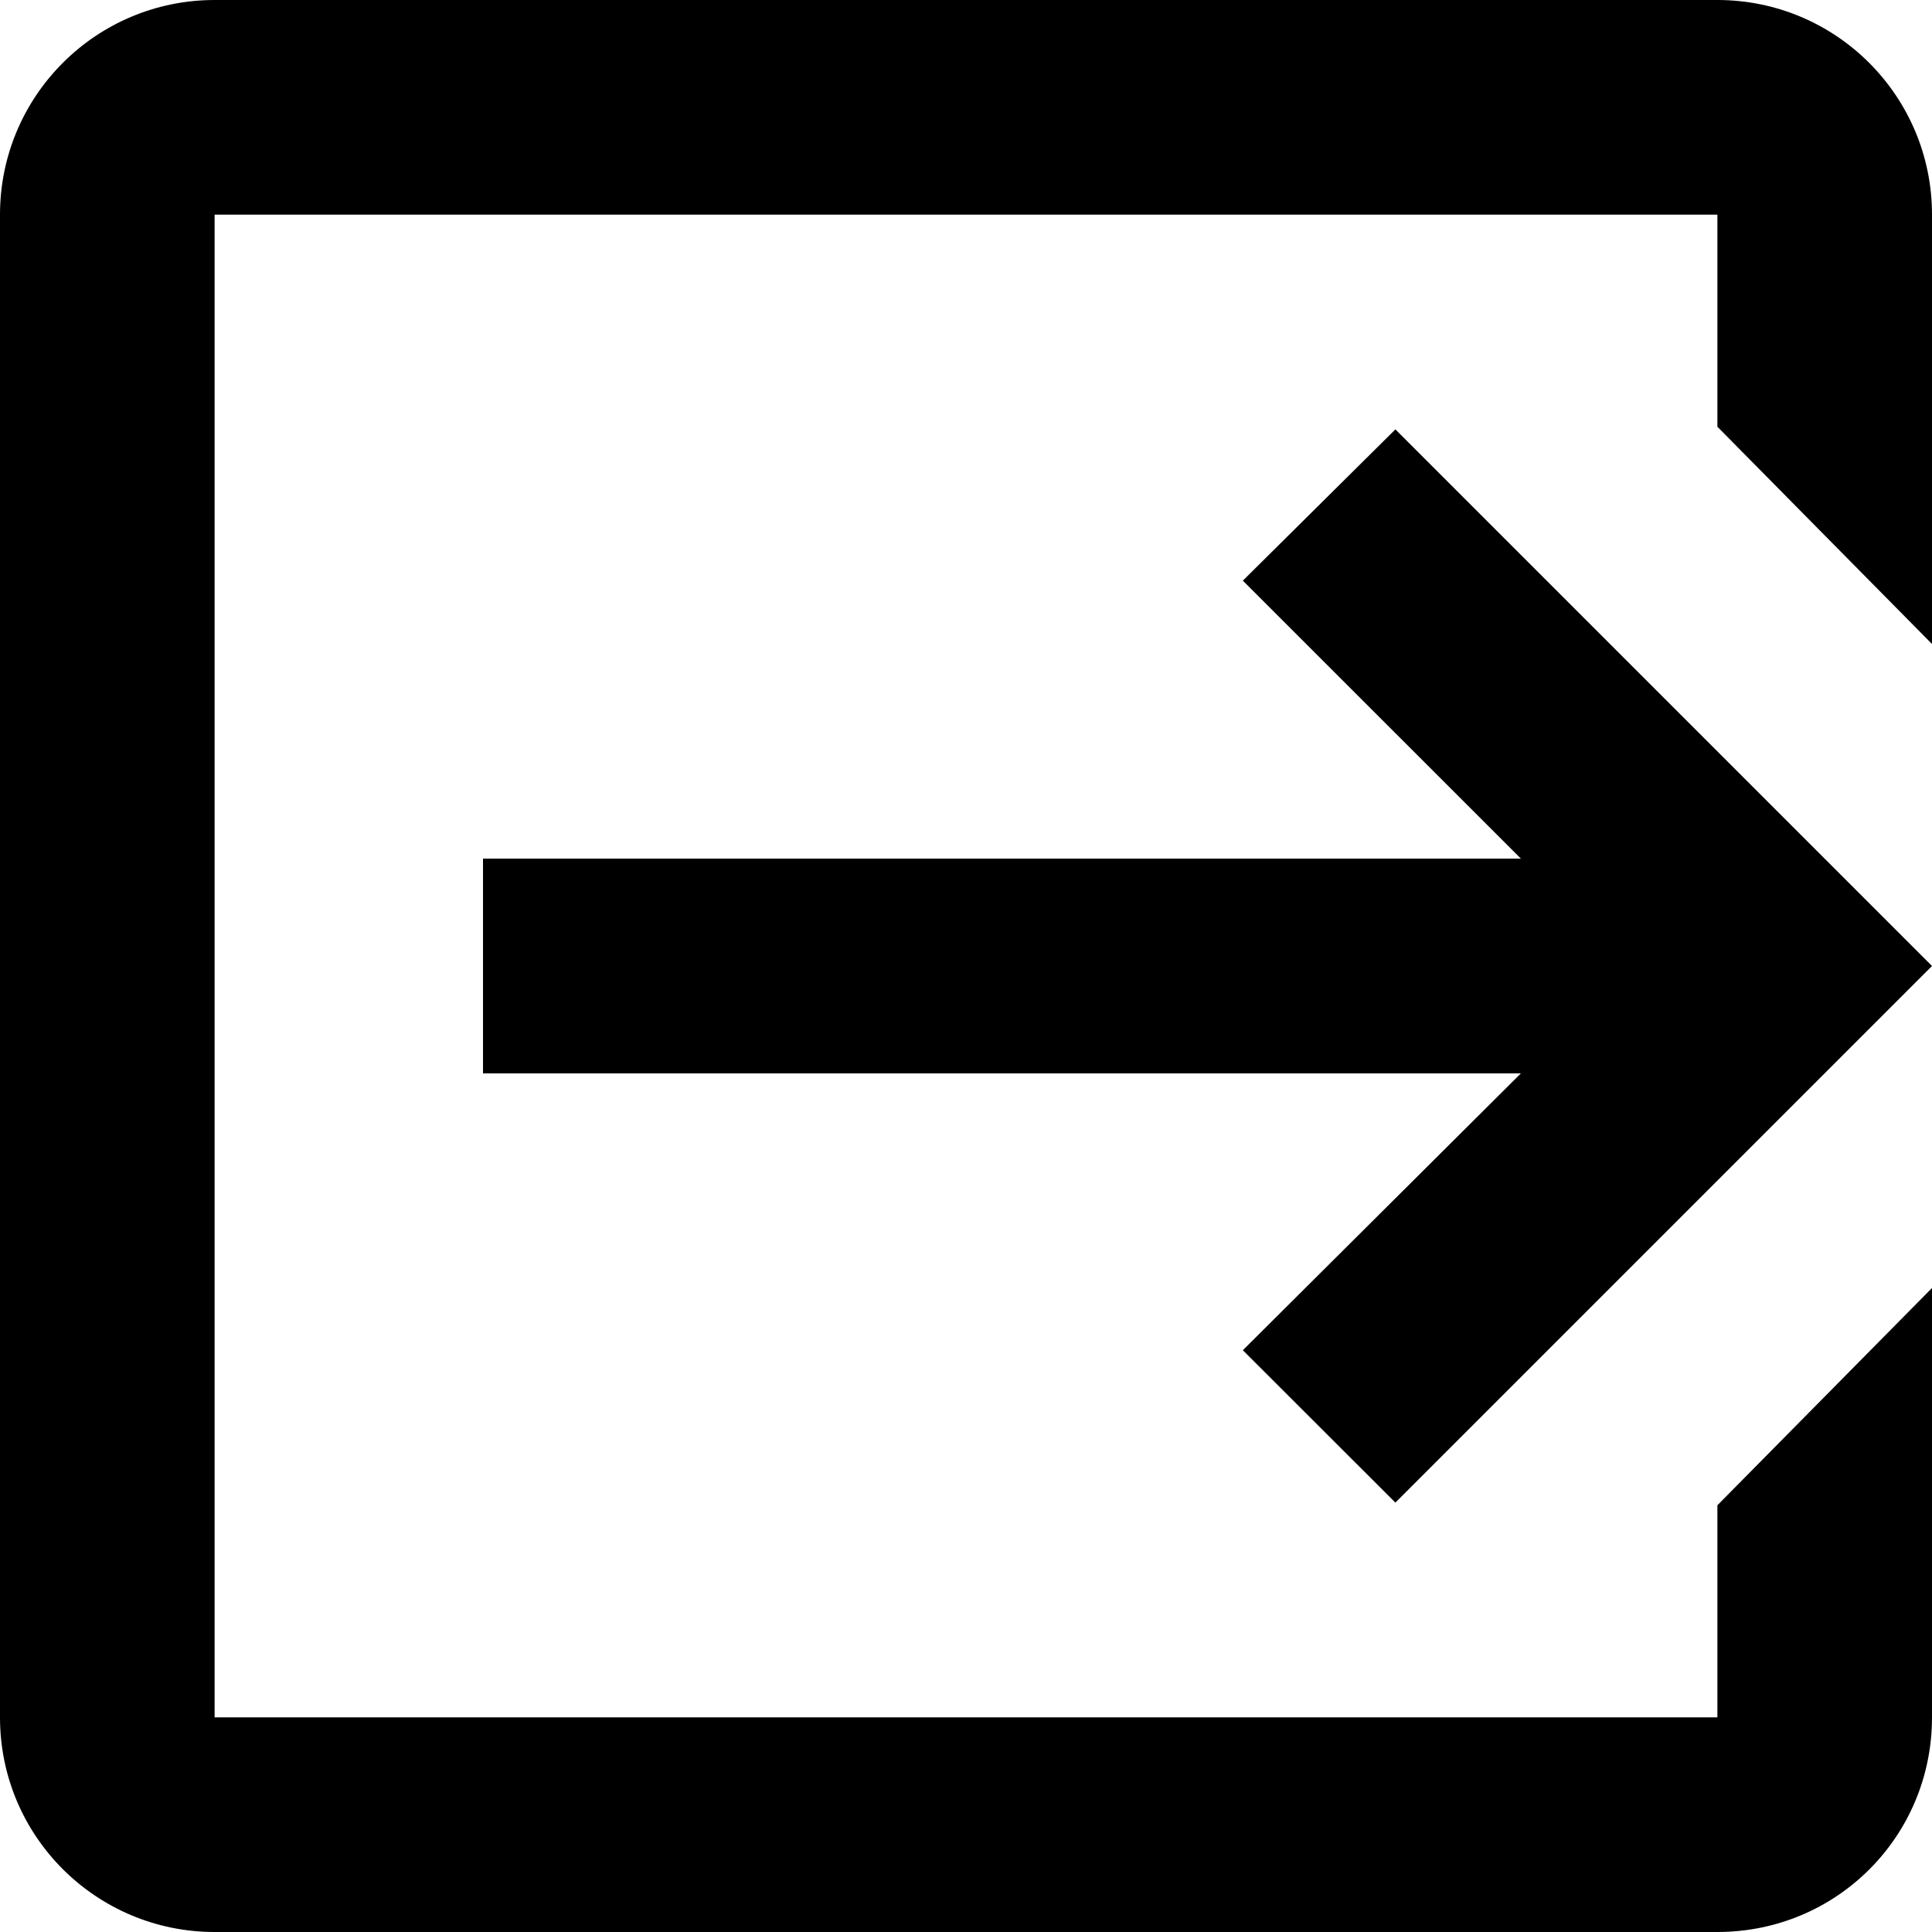 <svg xmlns="http://www.w3.org/2000/svg" width="24" height="24" viewBox="0 0 24 24"><path d="M 2.666 0 C 1.193 0 0 1.193 0 2.666 L 0 21.334 C 0 22.814 1.199 24 2.666 24 L 21.334 24 C 22.814 24 24 22.814 24 21.334 L 24 16 L 21.334 18.699 L 21.334 21.334 L 2.666 21.334 L 2.666 2.666 L 21.334 2.666 L 21.334 5.301 L 24 8 L 24 2.666 C 24 1.193 22.807 0 21.334 0 L 2.666 0 z M 17.334 5.334 L 15.439 7.213 L 18.893 10.666 L 6 10.666 L 6 13.334 L 18.893 13.334 L 15.439 16.773 L 17.334 18.666 L 24 12 L 17.334 5.334 z"/></svg>